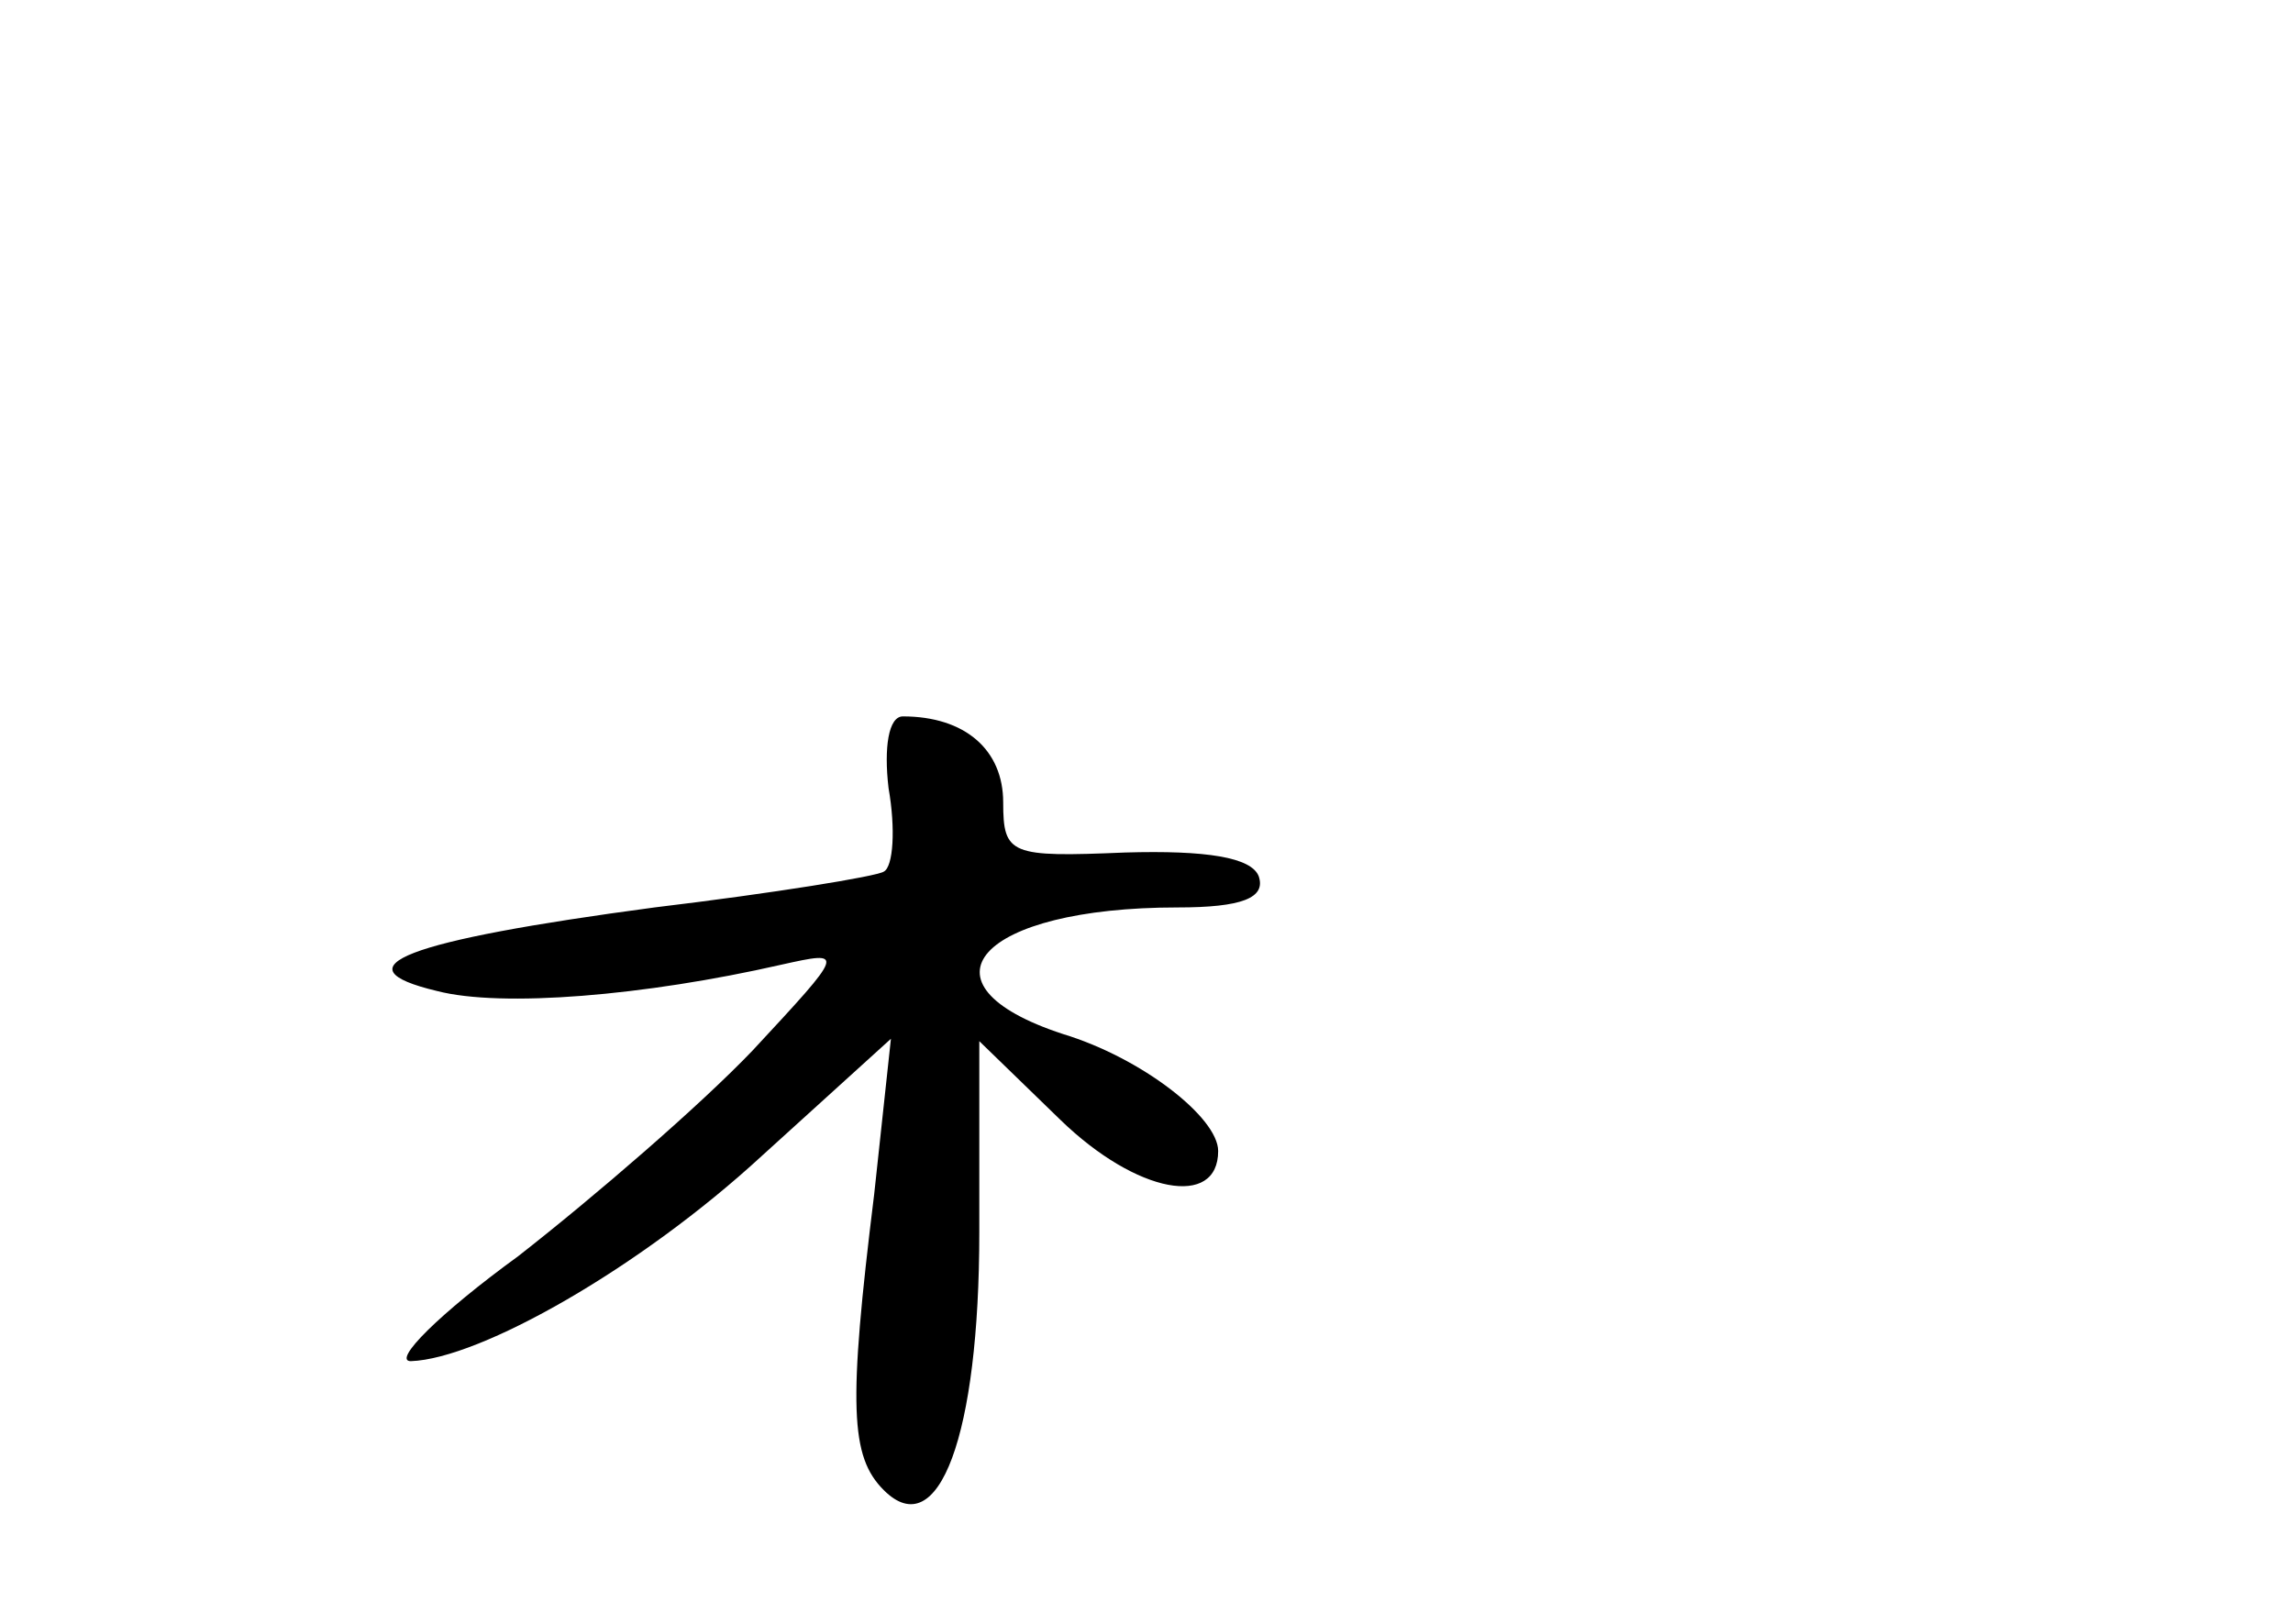 <?xml version="1.0" standalone="no"?>
<!DOCTYPE svg PUBLIC "-//W3C//DTD SVG 20010904//EN"
 "http://www.w3.org/TR/2001/REC-SVG-20010904/DTD/svg10.dtd">
<svg version="1.0" xmlns="http://www.w3.org/2000/svg"
 width="96pt" height="68pt" viewBox="0 0 96 68"
 preserveAspectRatio="xMidYMid meet">
<g transform="translate(0,68) scale(0.1,-0.1)"
fill="#000000" stroke="none">
<path d="M372 350 c3 -17 2 -33 -2 -35 -3 -2 -46 -9 -96 -15 -105 -14 -133
-25 -91 -35 27 -7 87 -2 144 11 27 6 27 6 -12 -36 -22 -23 -66 -61 -98 -86
-33 -24 -53 -44 -45 -44 29 1 96 39 147 86 l54 49 -7 -65 c-11 -89 -10 -110 4
-124 23 -23 40 23 40 108 l0 80 34 -33 c32 -31 66 -37 66 -13 0 14 -32 39 -65
49 -64 21 -35 53 48 53 27 0 37 4 34 13 -3 8 -22 11 -56 10 -48 -2 -51 -1 -51
21 0 22 -16 36 -42 36 -6 0 -8 -13 -6 -30z"/>
</g>
</svg>
